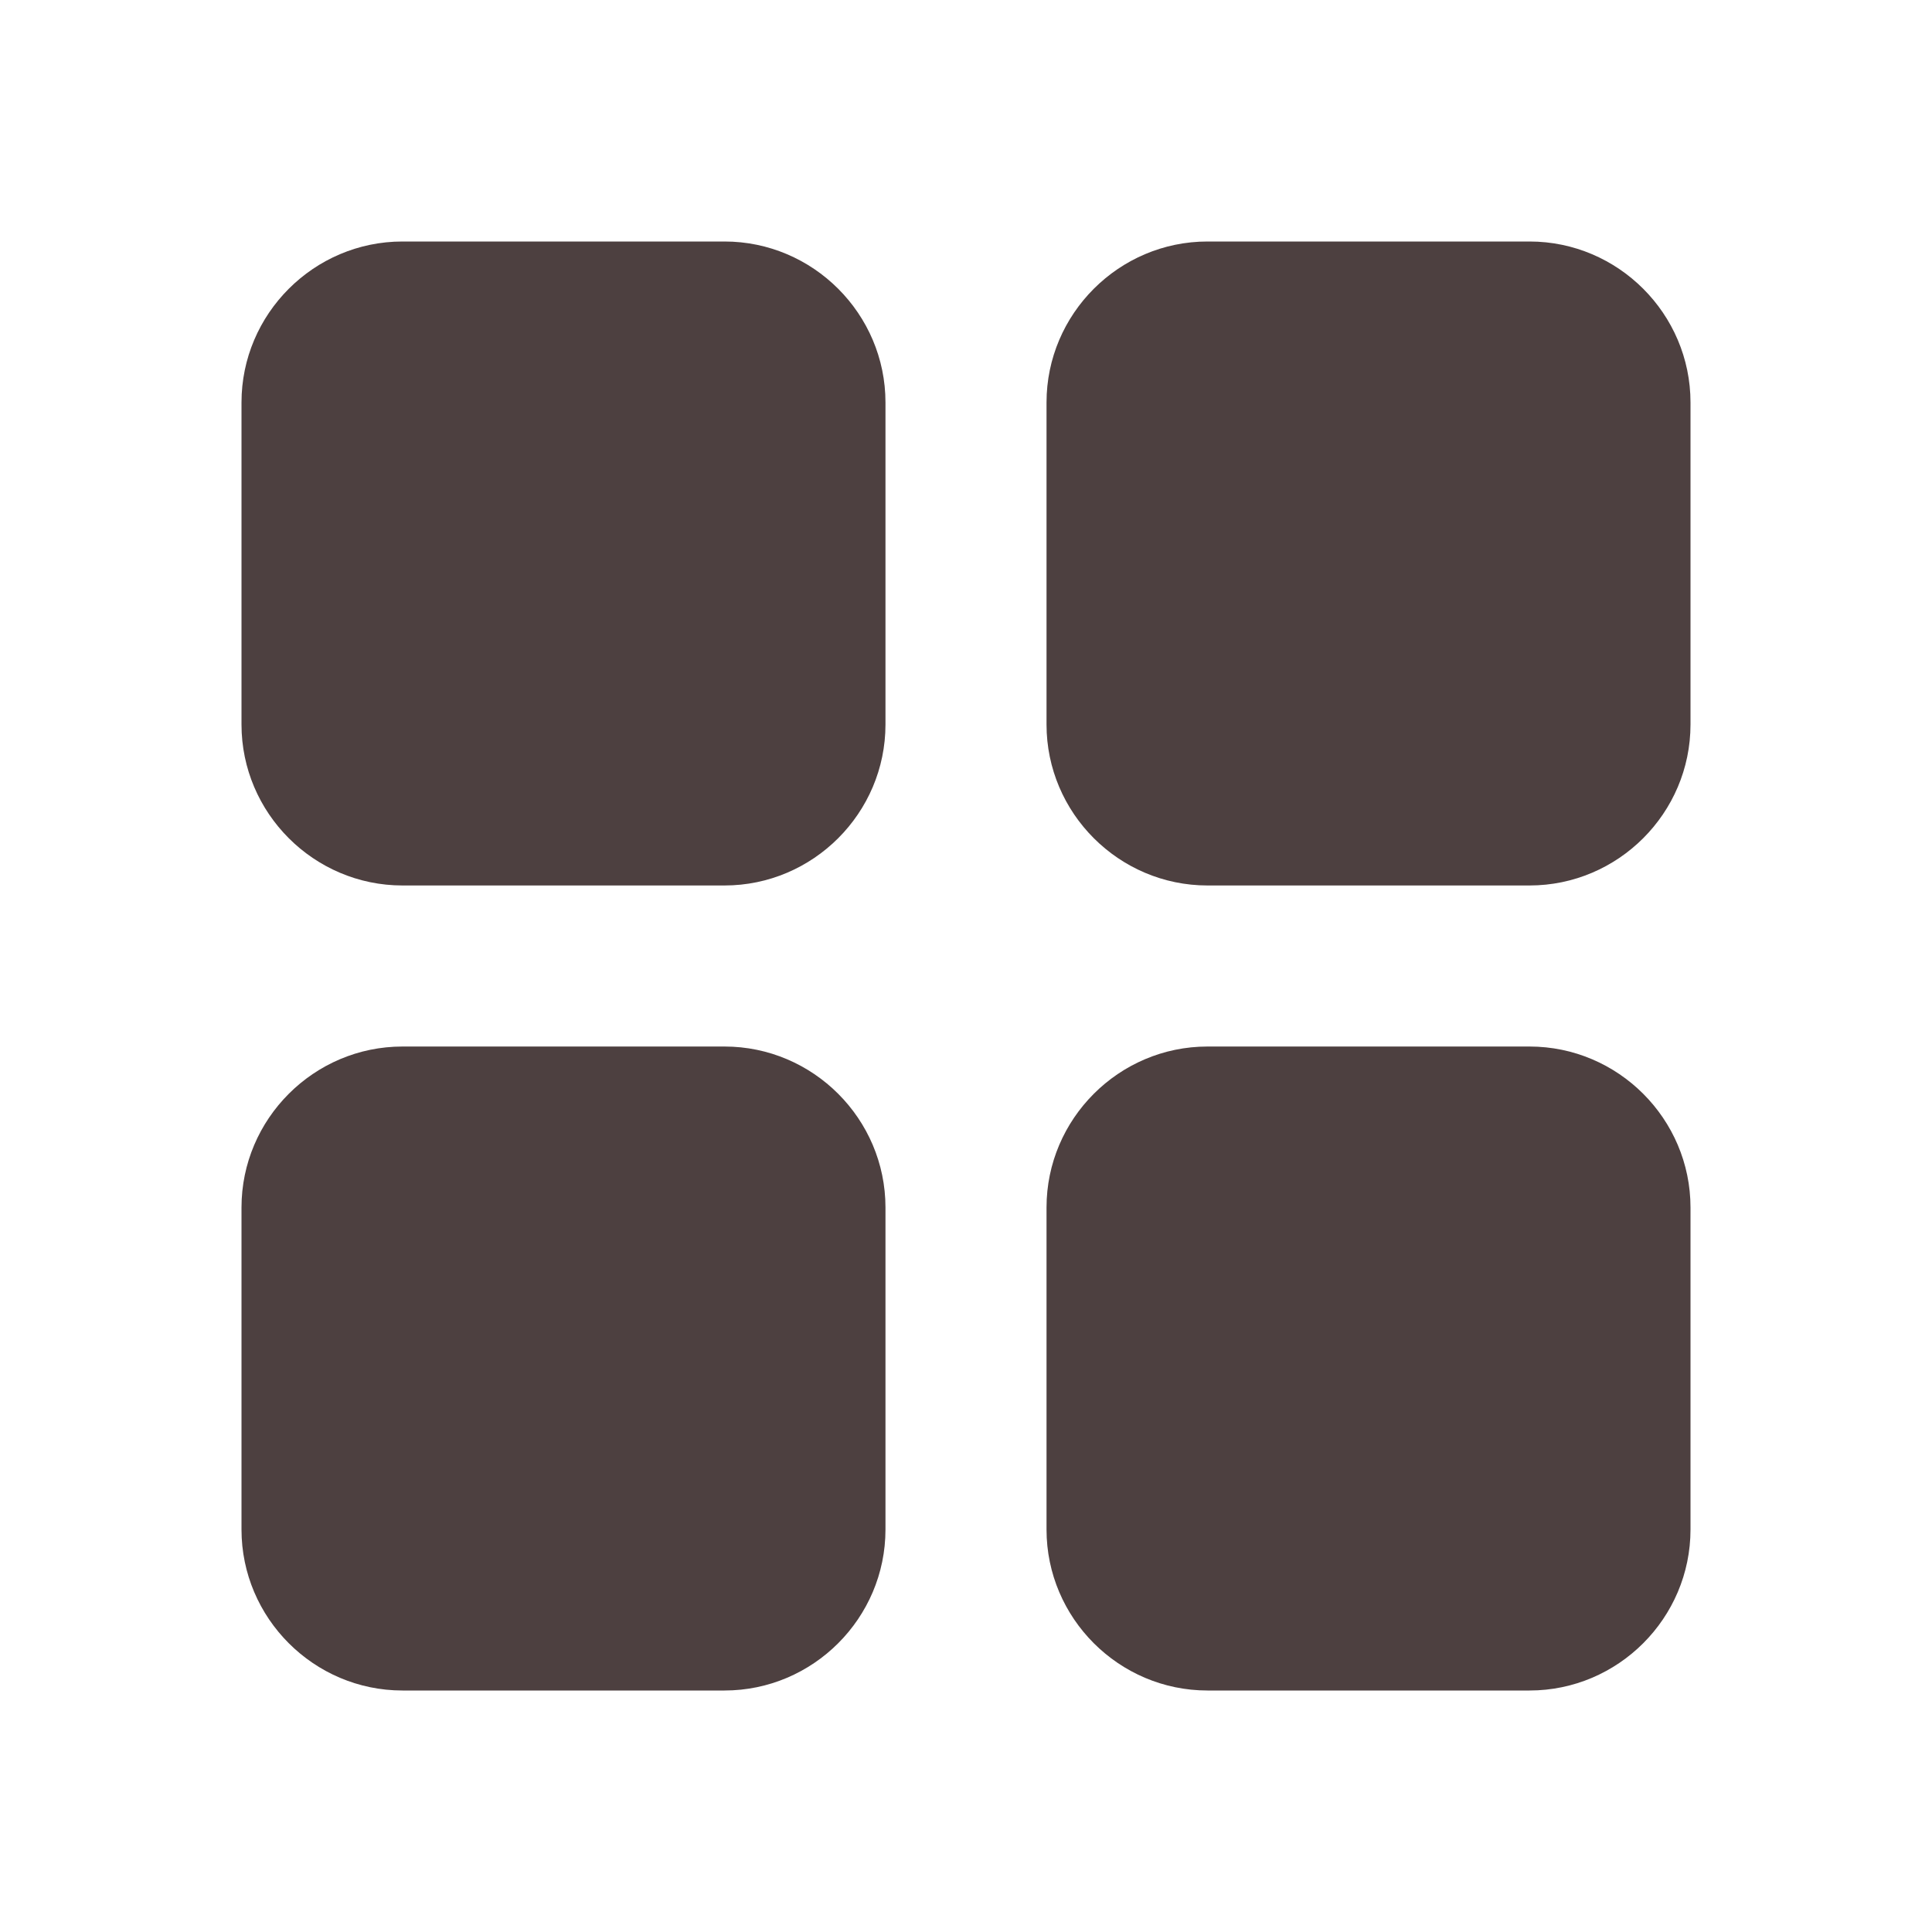 <svg width="25" height="25" viewBox="0 0 25 25" fill="none" xmlns="http://www.w3.org/2000/svg">
<path d="M5.208 11.458H9.375C10.521 11.458 11.458 10.521 11.458 9.375V5.208C11.458 4.062 10.521 3.125 9.375 3.125H5.208C4.062 3.125 3.125 4.062 3.125 5.208V9.375C3.125 10.521 4.062 11.458 5.208 11.458ZM5.208 21.875H9.375C10.521 21.875 11.458 20.938 11.458 19.792V15.625C11.458 14.479 10.521 13.542 9.375 13.542H5.208C4.062 13.542 3.125 14.479 3.125 15.625V19.792C3.125 20.938 4.062 21.875 5.208 21.875ZM13.542 5.208V9.375C13.542 10.521 14.479 11.458 15.625 11.458H19.792C20.938 11.458 21.875 10.521 21.875 9.375V5.208C21.875 4.062 20.938 3.125 19.792 3.125H15.625C14.479 3.125 13.542 4.062 13.542 5.208ZM15.625 21.875H19.792C20.938 21.875 21.875 20.938 21.875 19.792V15.625C21.875 14.479 20.938 13.542 19.792 13.542H15.625C14.479 13.542 13.542 14.479 13.542 15.625V19.792C13.542 20.938 14.479 21.875 15.625 21.875Z" fill="#4D4040"/>
</svg>
